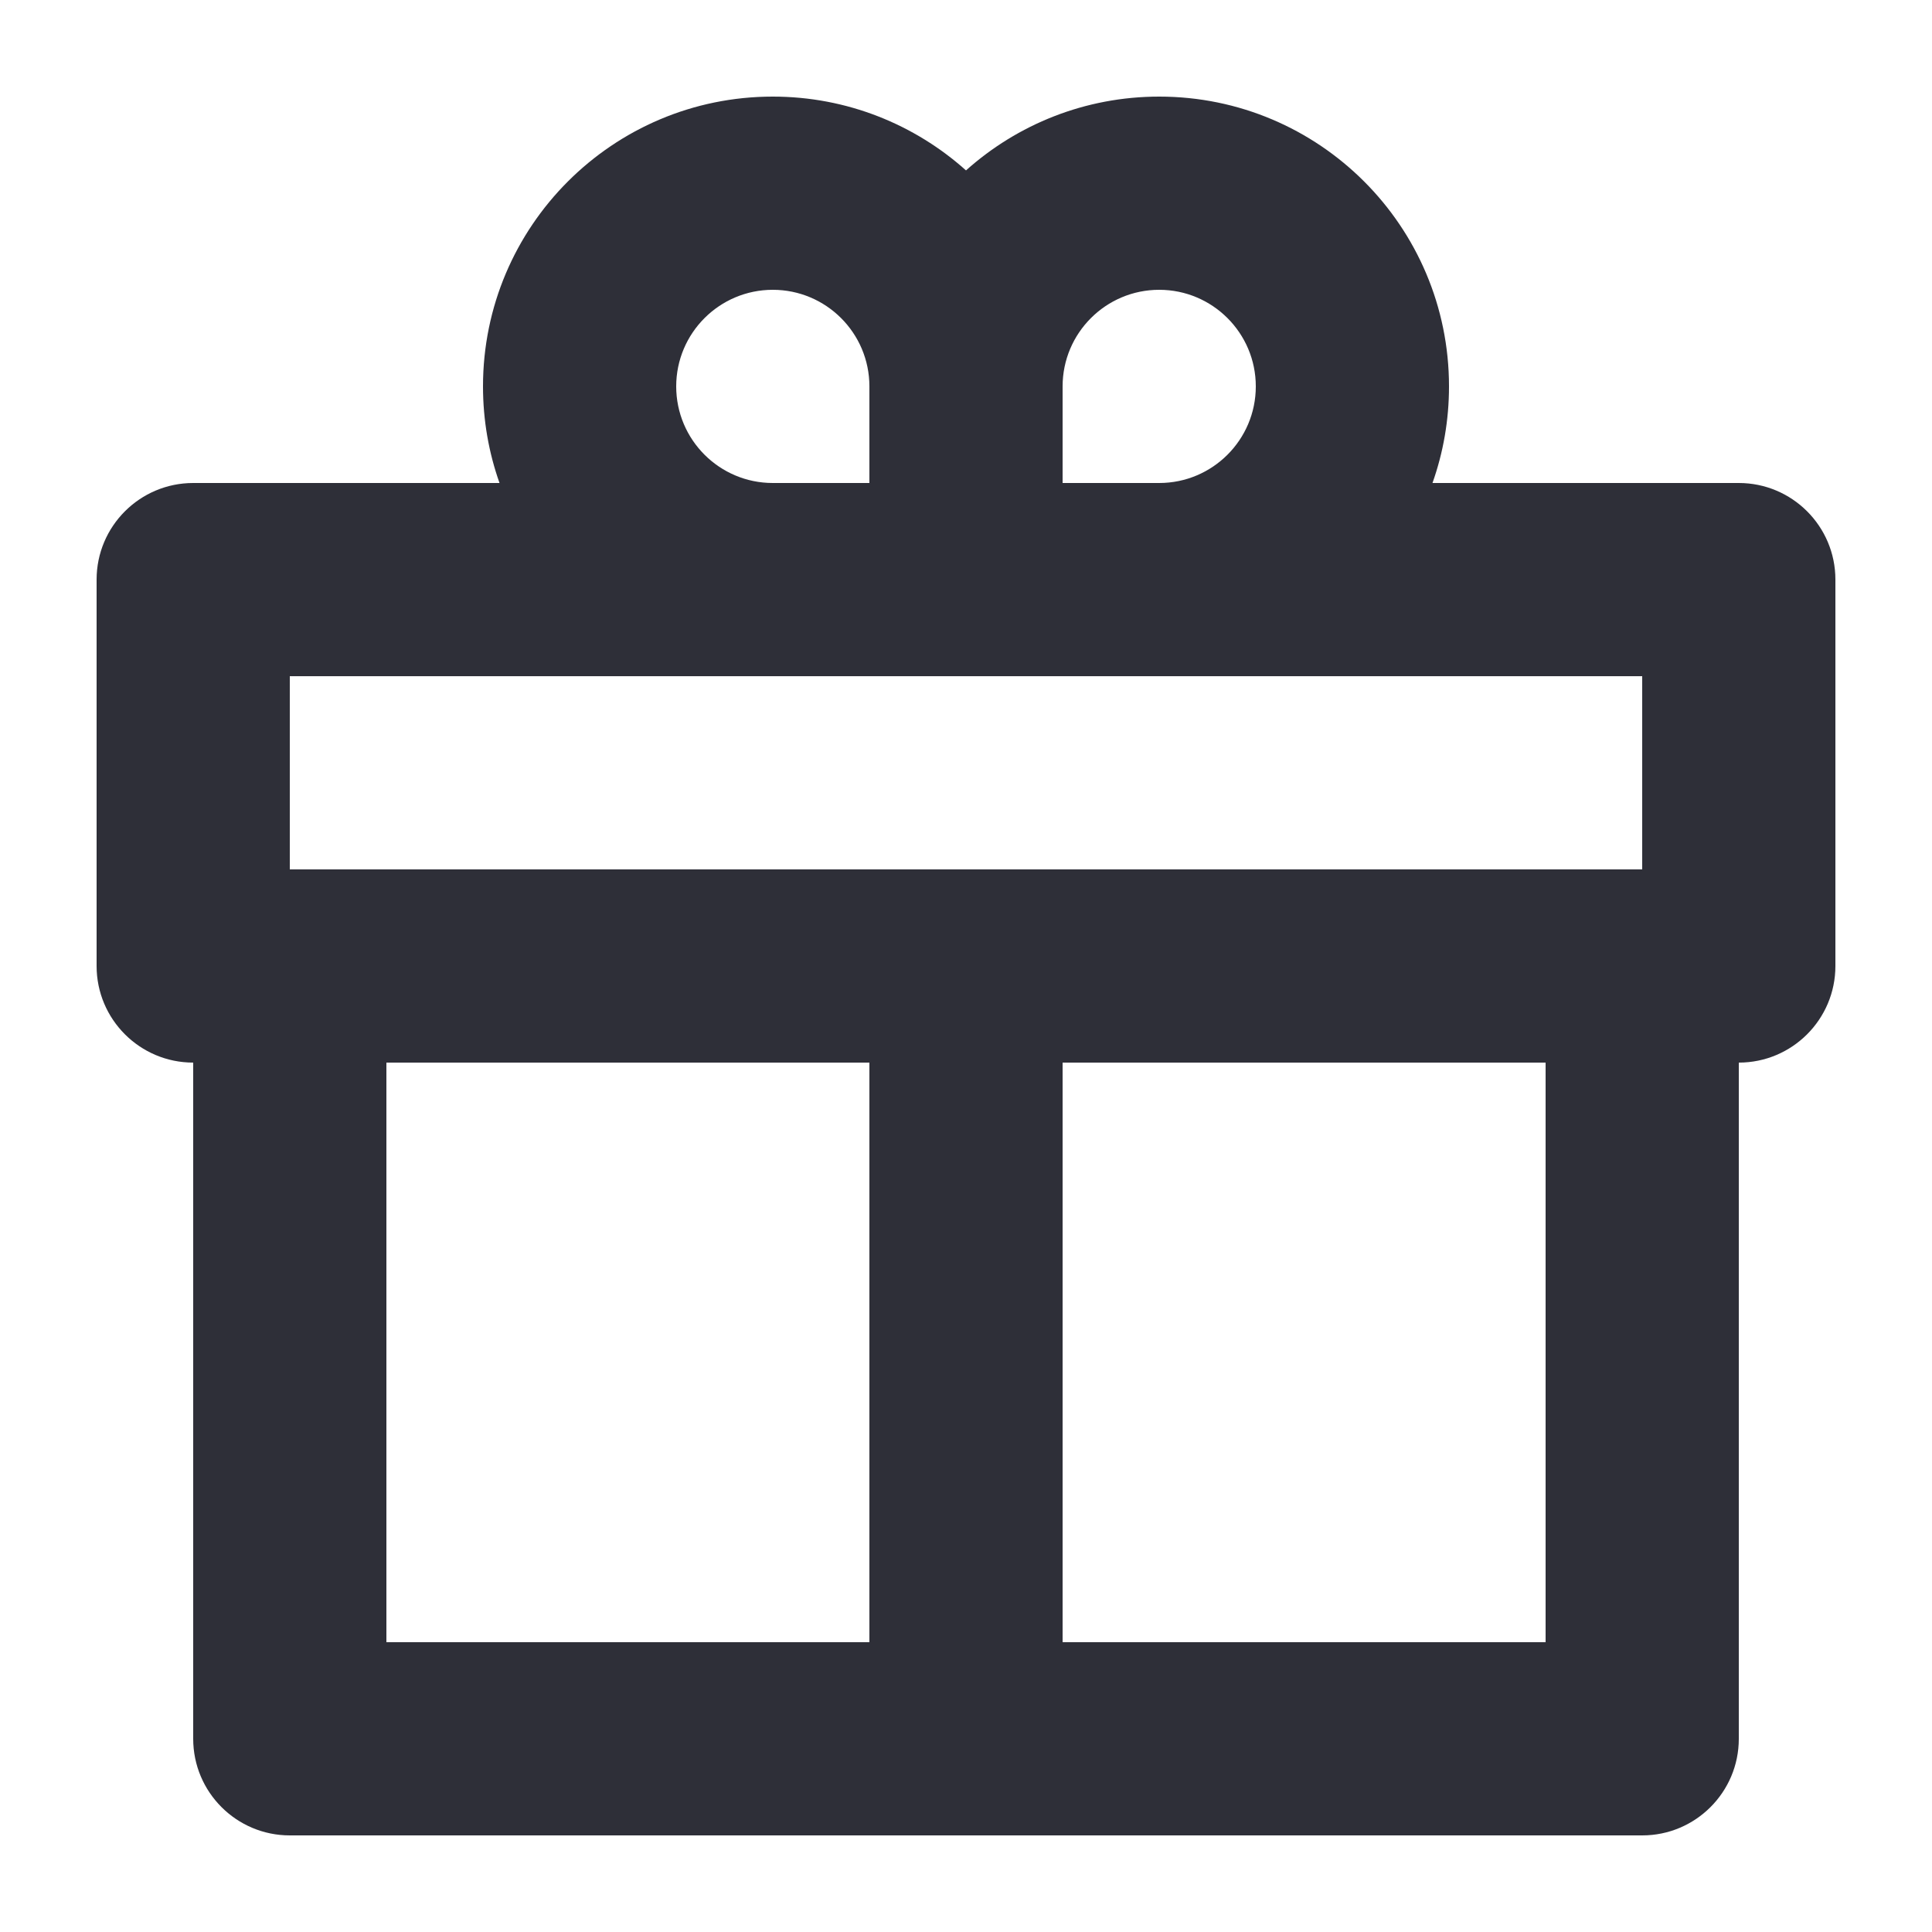 <svg width="20" height="20" viewBox="0 0 20 20" fill="none" xmlns="http://www.w3.org/2000/svg">
<path fill-rule="evenodd" clip-rule="evenodd" d="M18 5H14.829C14.94 4.687 15 4.351 15 4C15 2.343 13.657 1 12 1C11.232 1 10.531 1.289 10 1.764C9.469 1.289 8.768 1 8 1C6.343 1 5 2.343 5 4C5 4.351 5.06 4.687 5.171 5H2C1.448 5 1 5.448 1 6V10C1 10.552 1.448 11 2 11V18C2 18.552 2.448 19 3 19H17C17.552 19 18 18.552 18 18V11C18.552 11 19 10.552 19 10V6C19 5.448 18.552 5 18 5ZM11 11V17H16V11H11ZM9 17H4V11H9V17ZM3 9V7H17V9H3ZM9 4C9 3.448 8.552 3 8 3C7.448 3 7 3.448 7 4C7 4.552 7.448 5 8 5H9V4ZM11 4V5H12C12.552 5 13 4.552 13 4C13 3.448 12.552 3 12 3C11.448 3 11 3.448 11 4Z" fill="#2E2F38"/>
</svg>

